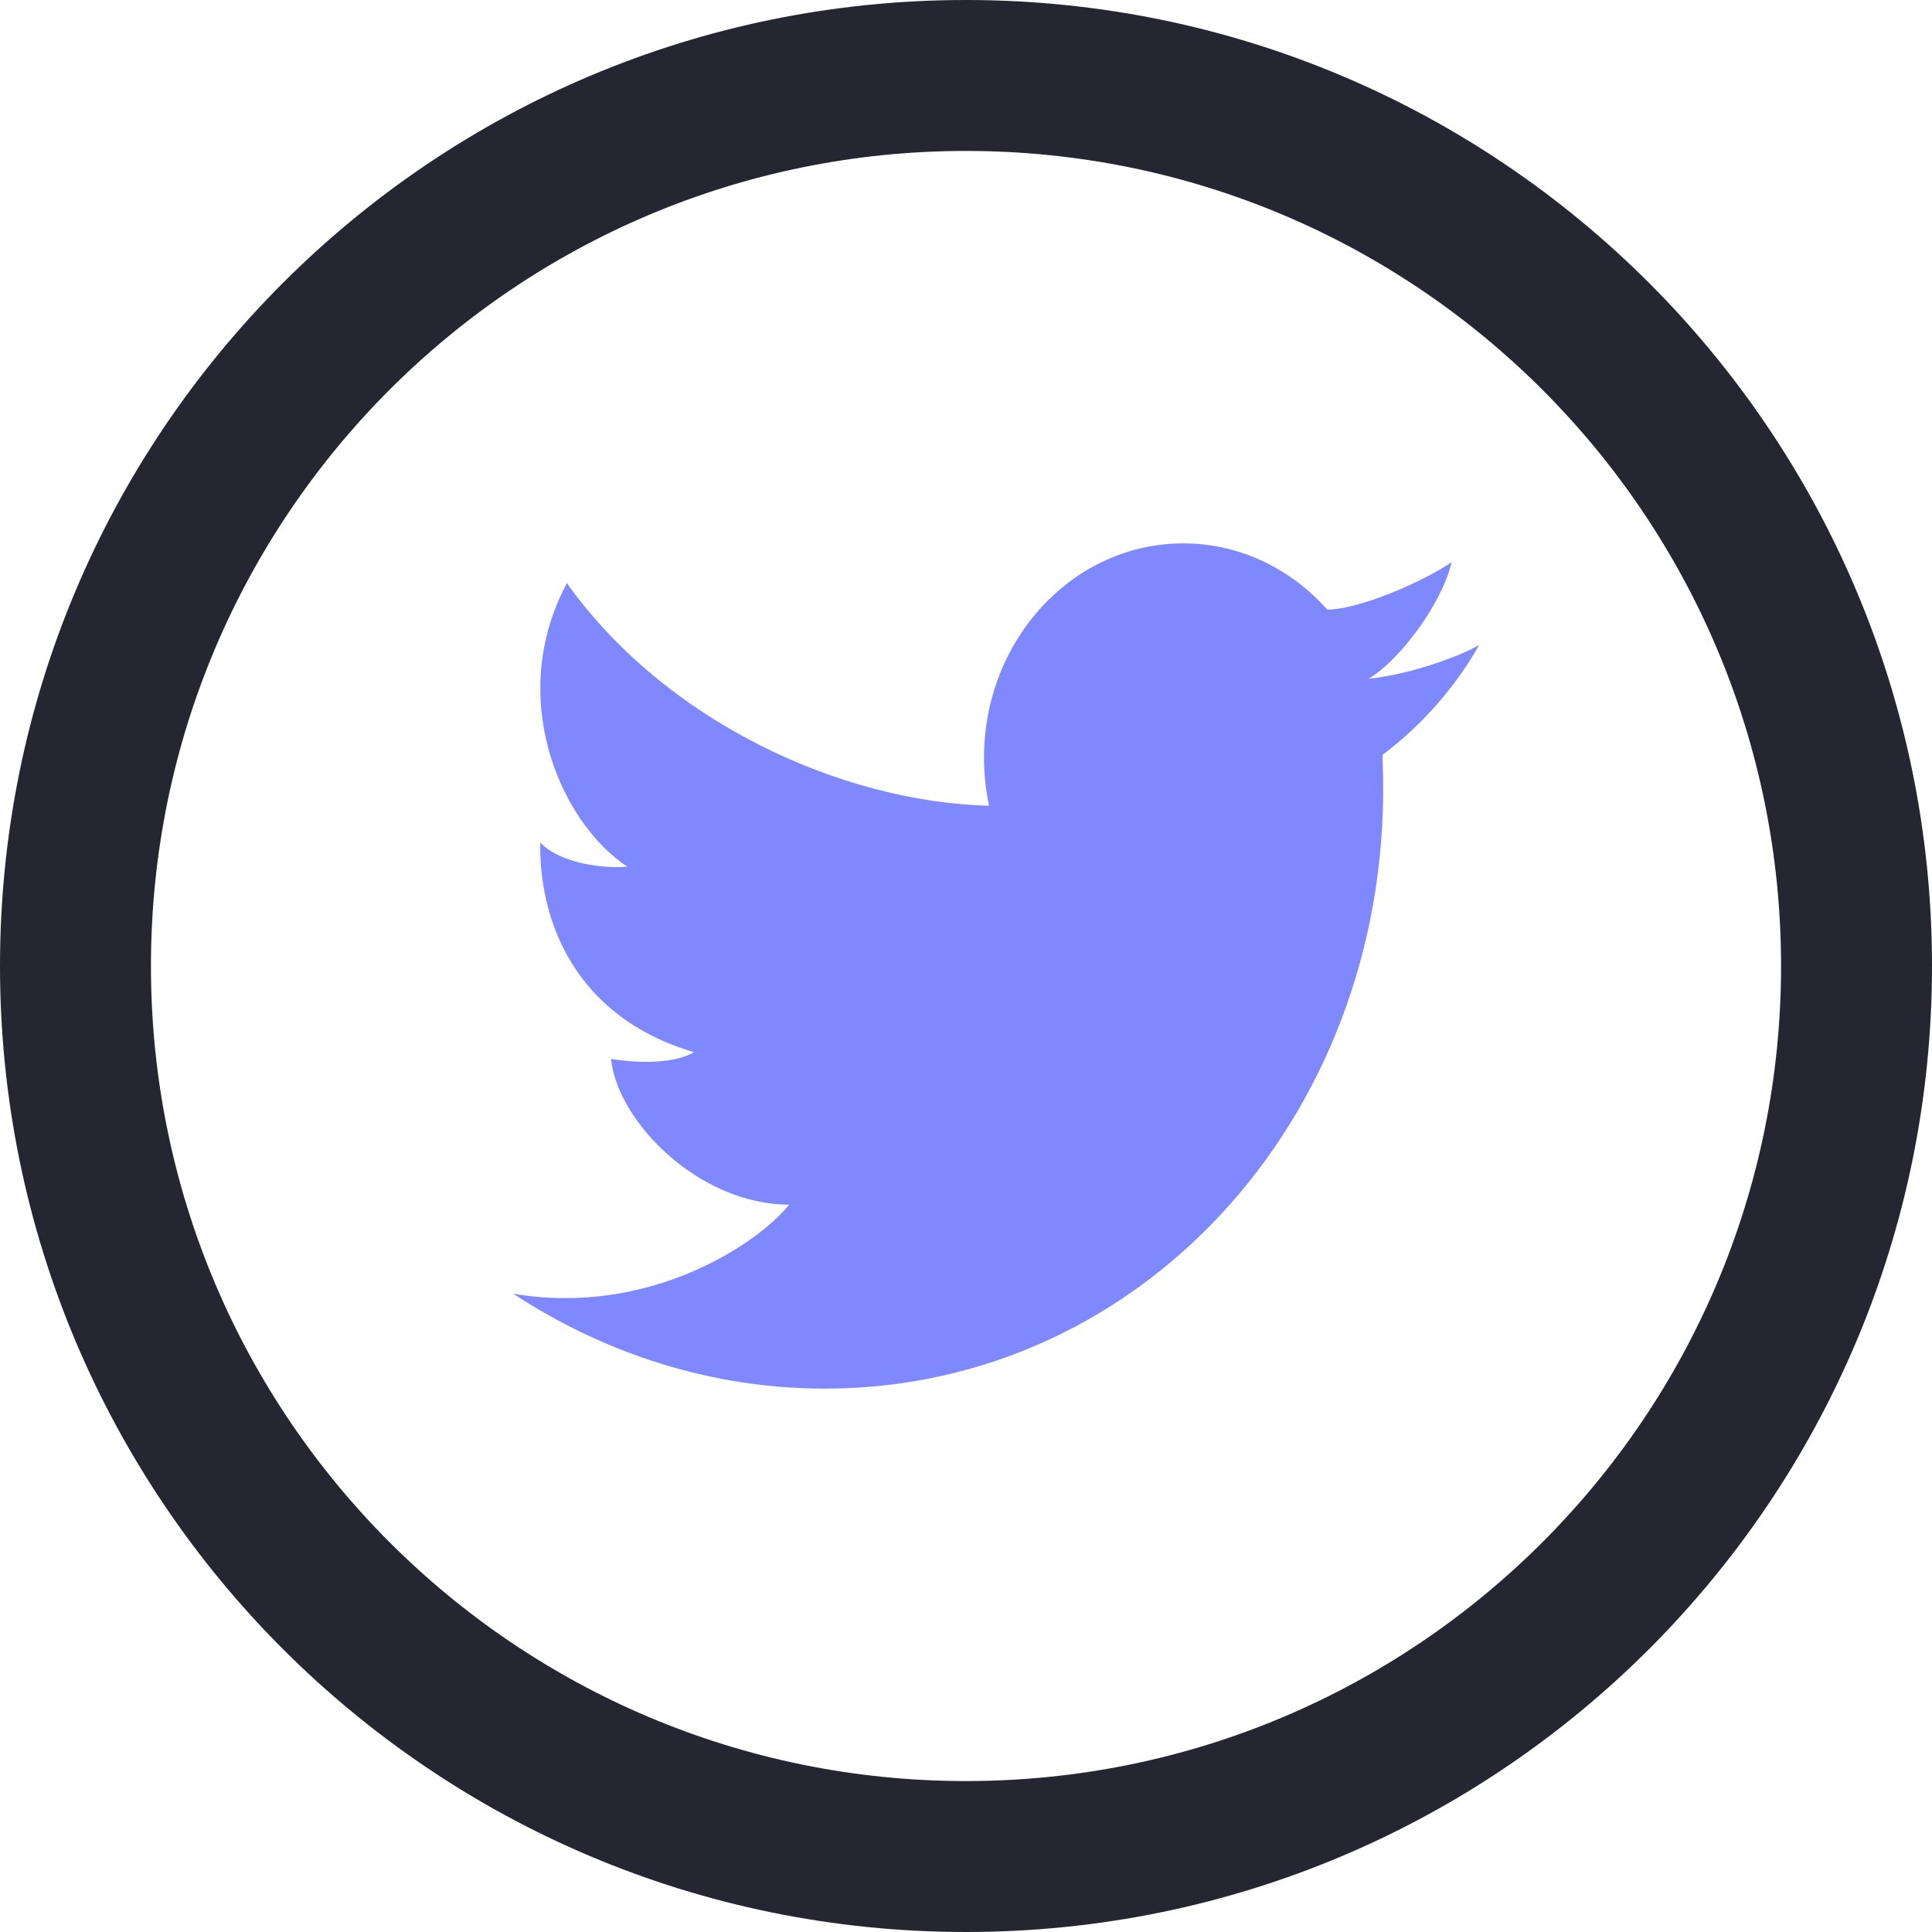 <svg width="64" height="64" viewBox="0 0 64 64" fill="none" xmlns="http://www.w3.org/2000/svg">
<g clip-path="url(#clip0_198_3759)">
<path d="M32 0C14.326 0 0 14.326 0 32C0 49.674 14.326 64 32 64C49.674 64 64 49.674 64 32C64 14.326 49.674 0 32 0ZM32 59C17.088 59 5 46.912 5 32C5 17.088 17.088 5 32 5C46.912 5 59 17.088 59 32C59 46.912 46.912 59 32 59Z" fill="#252631"/>
<path d="M49 21.365C48.461 21.686 46.844 22.324 45.336 22.484C46.303 21.923 47.734 20.084 48.088 18.623C47.158 19.262 45.023 20.193 43.969 20.193C43.969 20.193 43.969 20.196 43.971 20.198C42.767 18.844 41.076 18 39.197 18C35.553 18 32.596 21.183 32.596 25.109C32.596 25.654 32.656 26.184 32.765 26.693H32.763C27.818 26.557 22.037 23.888 18.779 19.318C16.779 23.05 18.509 27.199 20.781 28.711C20.006 28.776 18.572 28.615 17.898 27.91C17.851 30.385 18.959 33.666 22.99 34.855C22.212 35.307 20.841 35.178 20.242 35.078C20.453 37.172 23.172 39.906 26.142 39.906C25.084 41.223 21.471 43.619 17 42.855C20.037 44.848 23.578 46 27.326 46C37.977 46 46.248 36.705 45.803 25.238C45.803 25.225 45.799 25.211 45.799 25.199C45.799 25.168 45.803 25.137 45.803 25.109C45.803 25.074 45.799 25.039 45.799 25.002C46.767 24.291 48.068 23.029 49 21.365Z" fill="#7F88FE"/>
</g>
<defs>
<clipPath id="clip0_198_3759">
<rect width="64" height="64" fill="white"/>
</clipPath>
</defs>
</svg>

